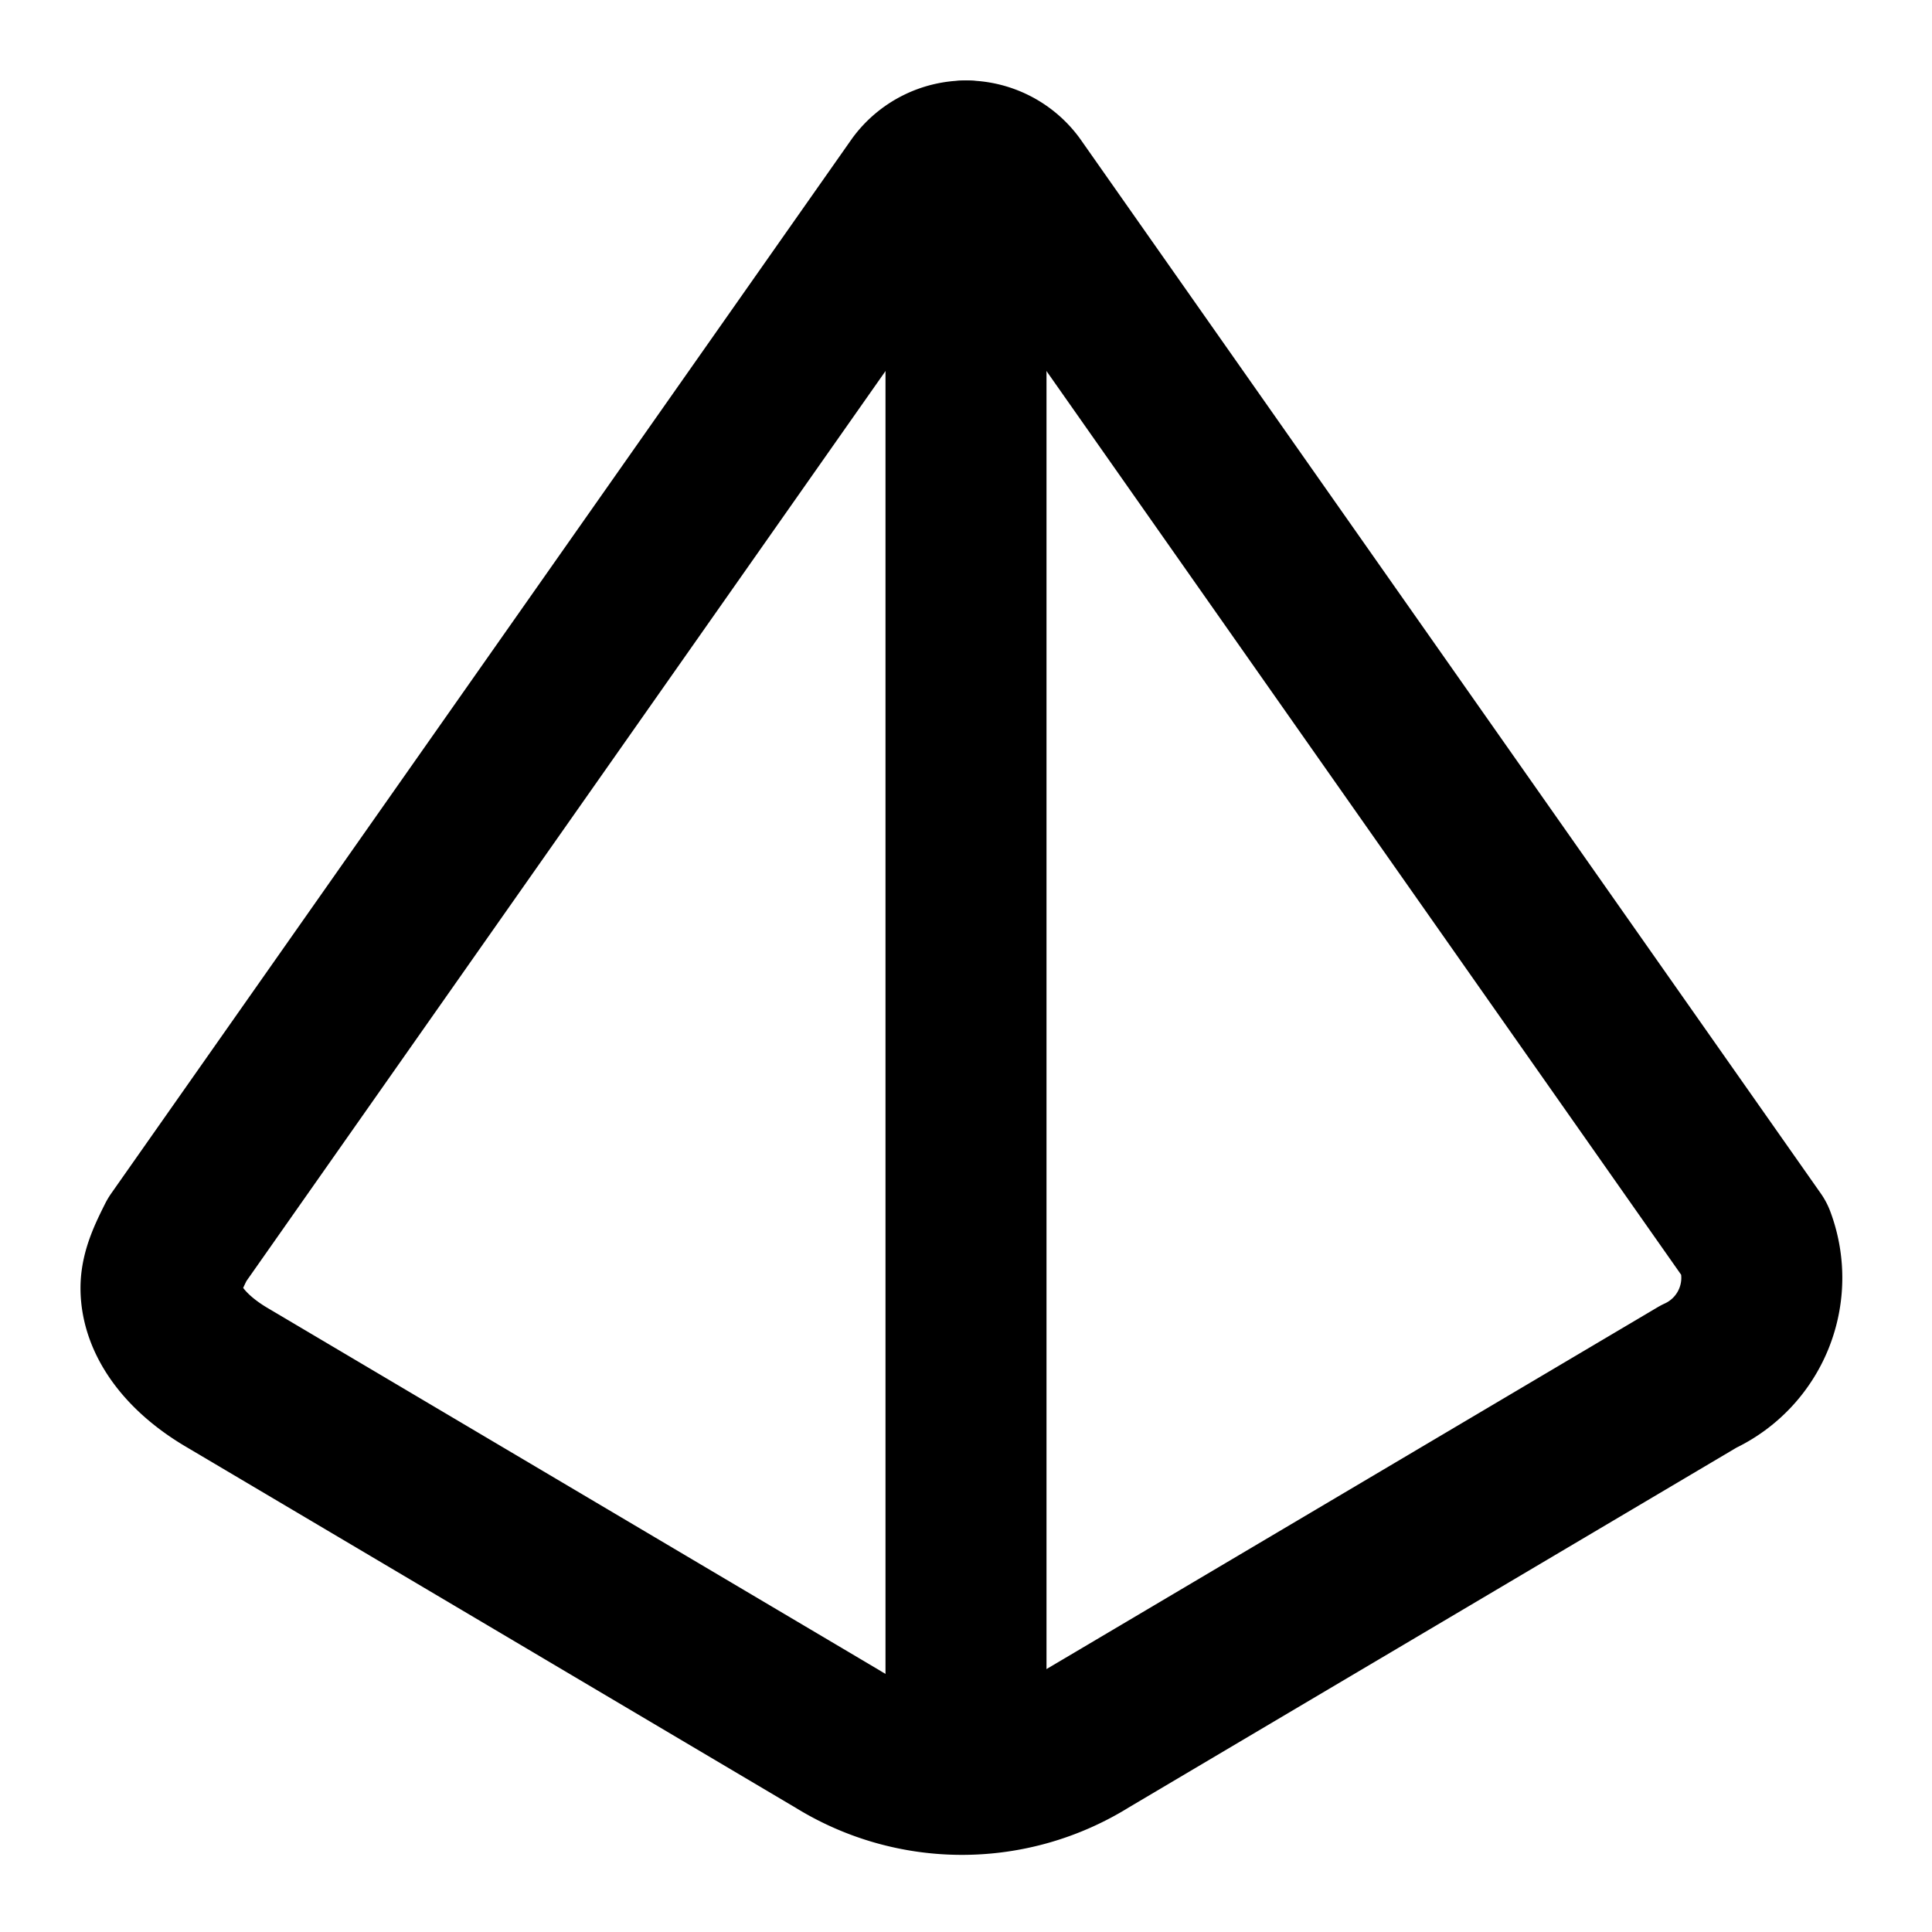 <svg
  xmlns="http://www.w3.org/2000/svg"
  width="24"
  height="24"
  viewBox="0 0 24 24"
  fill="none"
  stroke="currentColor"
  stroke-width="2"
  stroke-linecap="round"
  stroke-linejoin="round"
>
  <path d="M12.6 2.3a.75.75 0 0 0-1.2 0L2.2 15.4c-.1.2-.2.4-.2.6 0 .4.3.8.8 1.1l7.6 4.5a2.94 2.94 0 0 0 3.1 0l7.6-4.5a1.35 1.35 0 0 0 .7-1.7Z" />
  <path d="M12 2v20" />
</svg>
